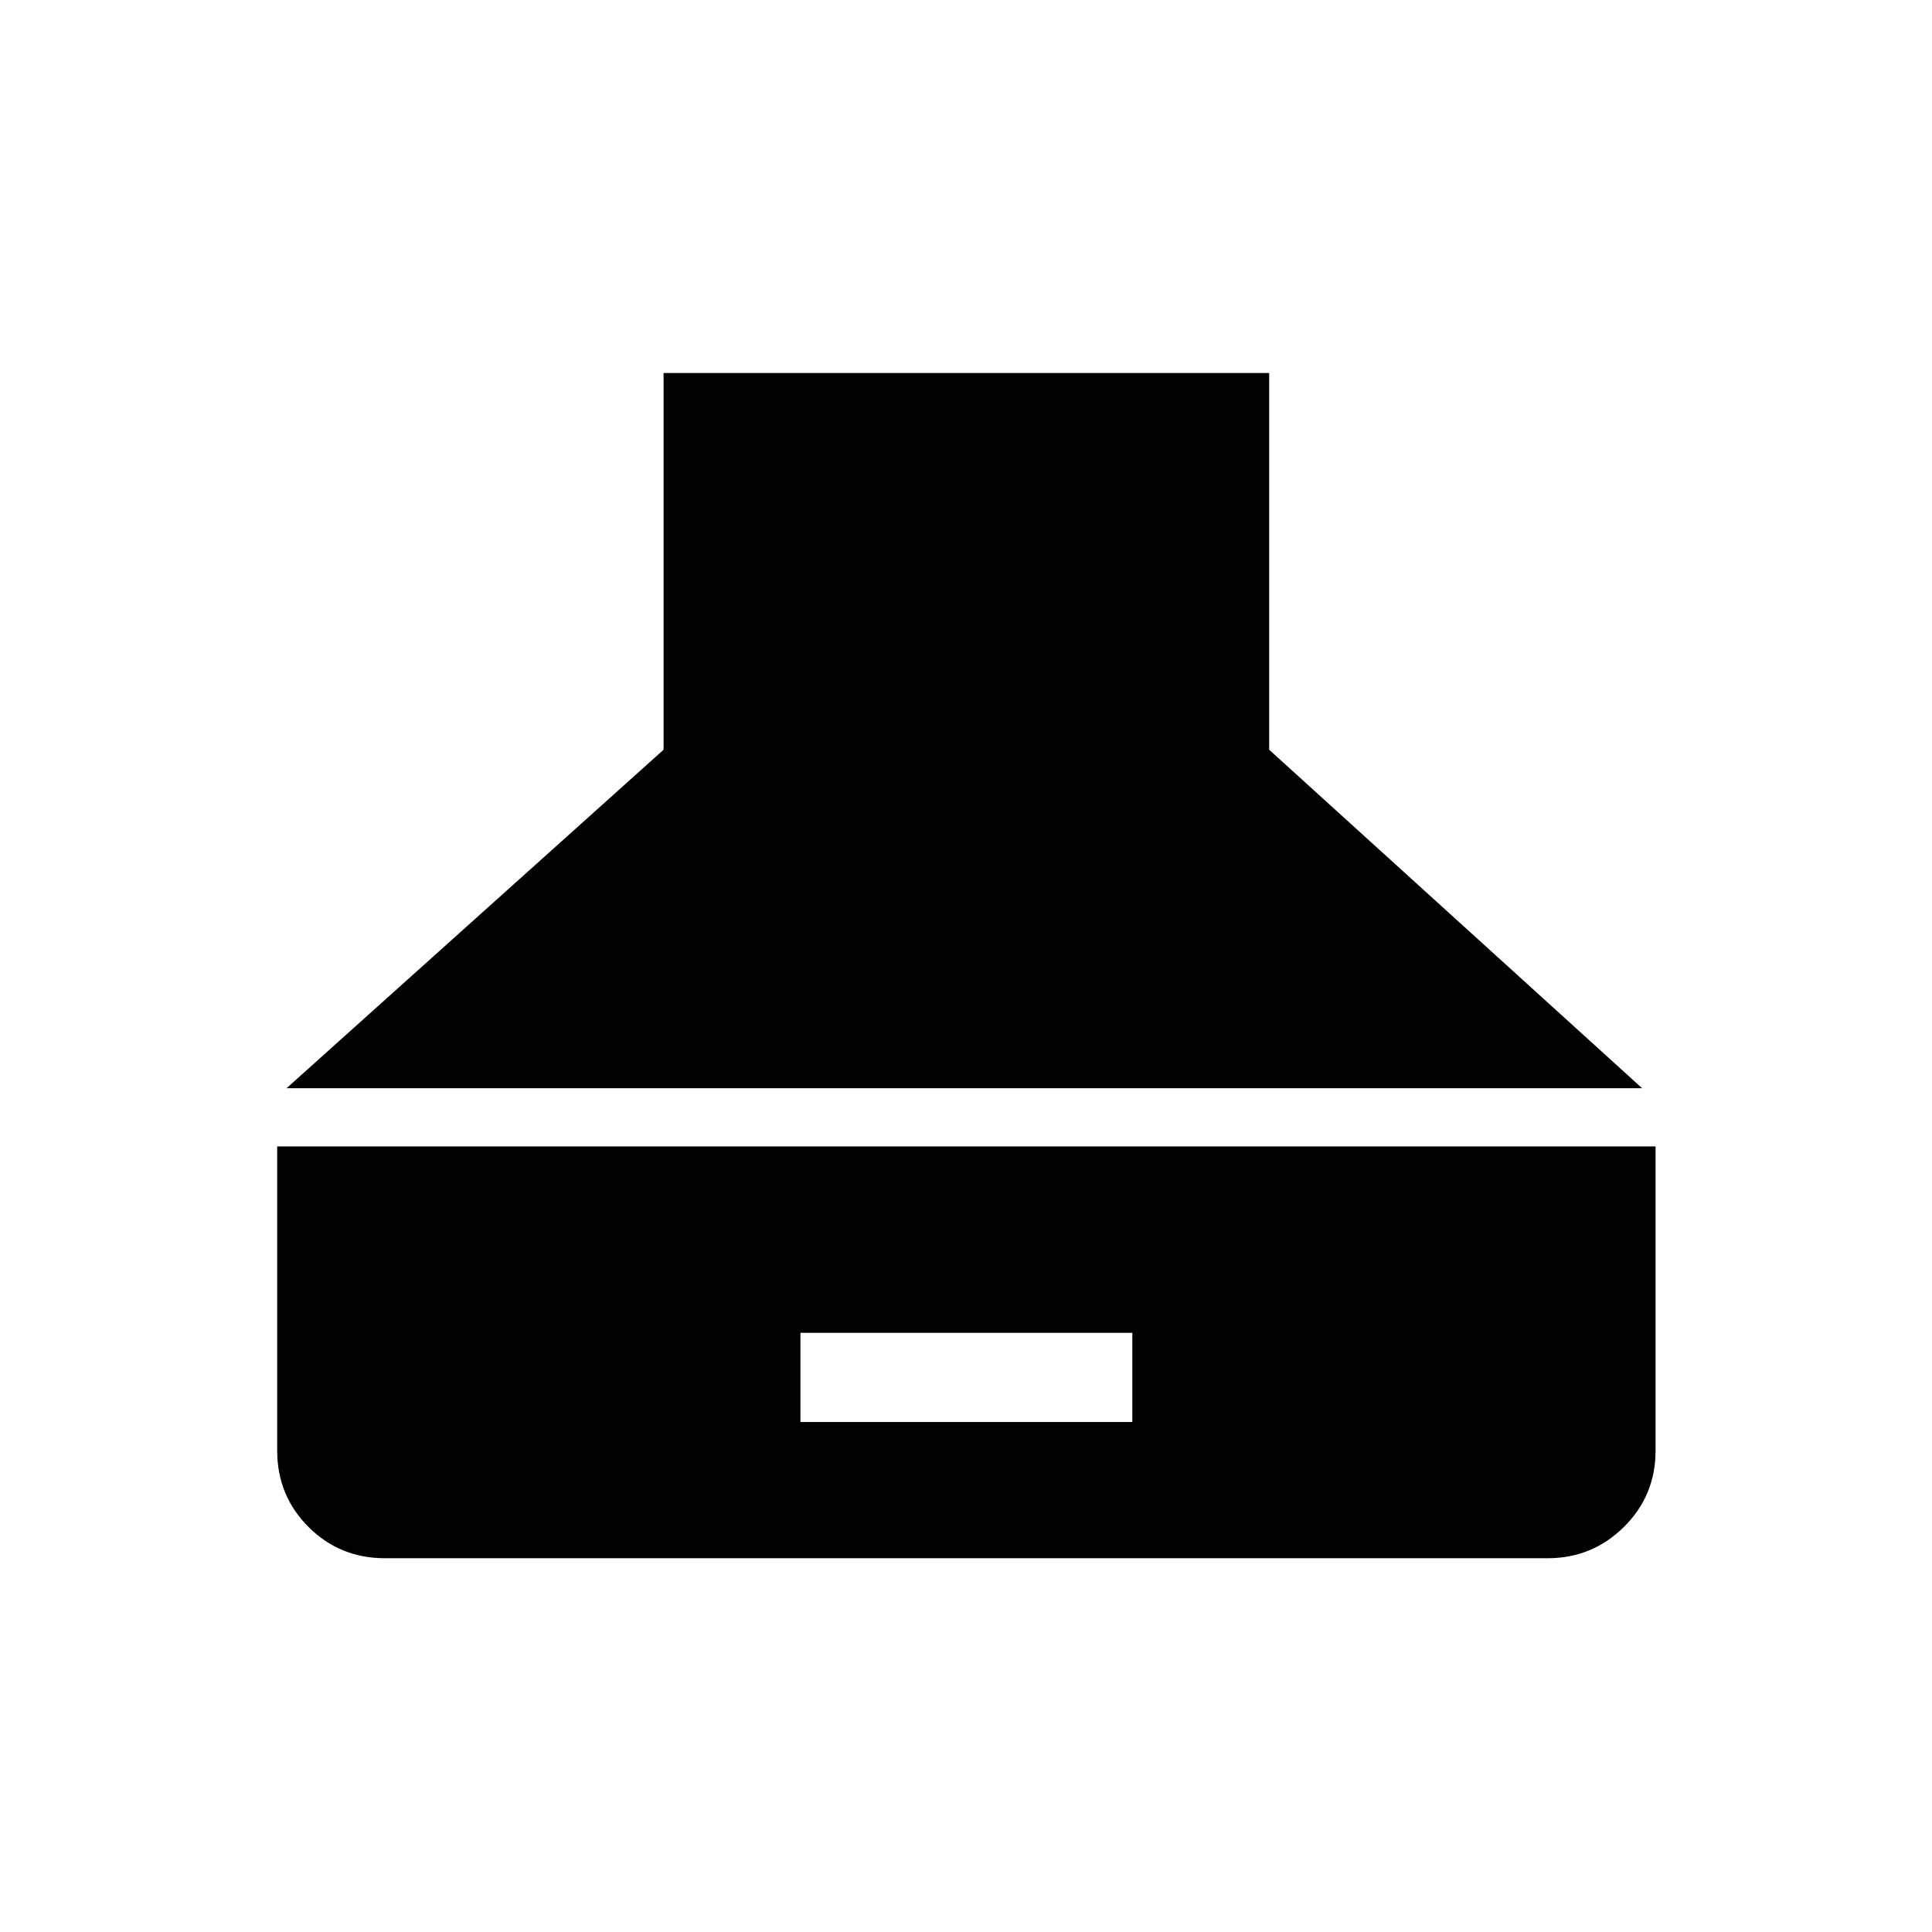 <svg xmlns="http://www.w3.org/2000/svg" height="20" viewBox="0 -960 960 960" width="20"><path d="M142.38-419.27h673.58L630.65-587.46v-187.19H329.73v187.19L142.38-419.27Zm48.89 233.54h577.85q22.06 0 37.8-15.55 15.73-15.54 15.73-37.99v-151.08H137.73v151.08q0 22.45 15.55 37.99 15.54 15.55 37.99 15.55Zm206.46-67.69v-44.31h164.92v44.31H397.73Z"/></svg>